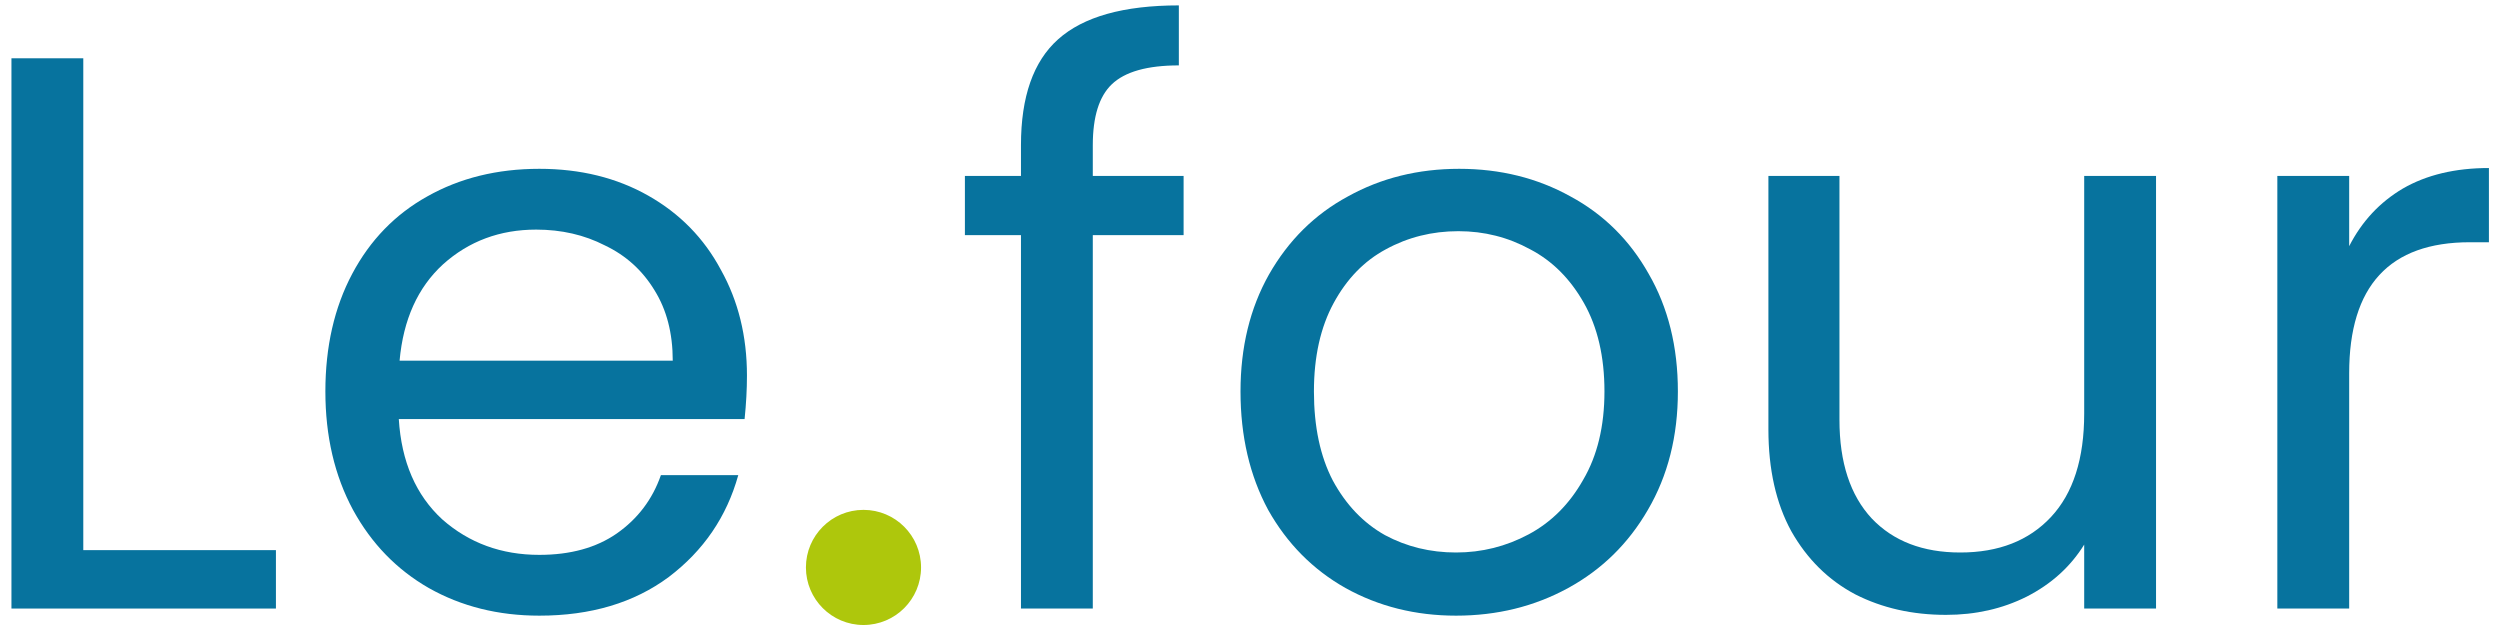 <svg width="152" height="38" viewBox="0 0 152 38" fill="none" xmlns="http://www.w3.org/2000/svg">
<path d="M5.064 33.448H16.776V37H0.696V3.544H5.064V33.448Z" fill="#07739E"/>
<path d="M45.415 22.84C45.415 23.672 45.367 24.552 45.271 25.48H24.247C24.407 28.072 25.287 30.104 26.887 31.576C28.519 33.016 30.487 33.736 32.791 33.736C34.679 33.736 36.247 33.304 37.495 32.44C38.775 31.544 39.671 30.36 40.183 28.888H44.887C44.183 31.416 42.775 33.48 40.663 35.08C38.551 36.648 35.927 37.432 32.791 37.432C30.295 37.432 28.055 36.872 26.071 35.752C24.119 34.632 22.583 33.048 21.463 31C20.343 28.92 19.783 26.52 19.783 23.8C19.783 21.08 20.327 18.696 21.415 16.648C22.503 14.6 24.023 13.032 25.975 11.944C27.959 10.824 30.231 10.264 32.791 10.264C35.287 10.264 37.495 10.808 39.415 11.896C41.335 12.984 42.807 14.488 43.831 16.408C44.887 18.296 45.415 20.44 45.415 22.84ZM40.903 21.928C40.903 20.264 40.535 18.84 39.799 17.656C39.063 16.44 38.055 15.528 36.775 14.92C35.527 14.28 34.135 13.96 32.599 13.96C30.391 13.96 28.503 14.664 26.935 16.072C25.399 17.48 24.519 19.432 24.295 21.928H40.903Z" fill="#07739E"/>
<path d="M52.572 37.288C51.74 37.288 51.036 37 50.46 36.424C49.884 35.848 49.596 35.144 49.596 34.312C49.596 33.48 49.884 32.776 50.46 32.2C51.036 31.624 51.74 31.336 52.572 31.336C53.372 31.336 54.044 31.624 54.588 32.2C55.164 32.776 55.452 33.48 55.452 34.312C55.452 35.144 55.164 35.848 54.588 36.424C54.044 37 53.372 37.288 52.572 37.288Z" fill="#07739E"/>
<path d="M71.963 14.296H66.442V37H62.075V14.296H58.666V10.696H62.075V8.824C62.075 5.88 62.827 3.736 64.331 2.392C65.867 1.016 68.314 0.328 71.674 0.328V3.976C69.754 3.976 68.394 4.36 67.594 5.128C66.826 5.864 66.442 7.096 66.442 8.824V10.696H71.963V14.296Z" fill="#07739E"/>
<path d="M88.527 37.432C86.063 37.432 83.823 36.872 81.807 35.752C79.823 34.632 78.255 33.048 77.103 31C75.983 28.92 75.423 26.52 75.423 23.8C75.423 21.112 75.999 18.744 77.151 16.696C78.335 14.616 79.935 13.032 81.951 11.944C83.967 10.824 86.223 10.264 88.719 10.264C91.215 10.264 93.471 10.824 95.487 11.944C97.503 13.032 99.087 14.6 100.239 16.648C101.423 18.696 102.015 21.08 102.015 23.8C102.015 26.52 101.407 28.92 100.191 31C99.007 33.048 97.391 34.632 95.343 35.752C93.295 36.872 91.023 37.432 88.527 37.432ZM88.527 33.592C90.095 33.592 91.567 33.224 92.943 32.488C94.319 31.752 95.423 30.648 96.255 29.176C97.119 27.704 97.551 25.912 97.551 23.8C97.551 21.688 97.135 19.896 96.303 18.424C95.471 16.952 94.383 15.864 93.039 15.16C91.695 14.424 90.239 14.056 88.671 14.056C87.071 14.056 85.599 14.424 84.255 15.16C82.943 15.864 81.887 16.952 81.087 18.424C80.287 19.896 79.887 21.688 79.887 23.8C79.887 25.944 80.271 27.752 81.039 29.224C81.839 30.696 82.895 31.8 84.207 32.536C85.519 33.24 86.959 33.592 88.527 33.592Z" fill="#07739E"/>
<path d="M131.087 10.696V37H126.719V33.112C125.887 34.456 124.719 35.512 123.215 36.28C121.743 37.016 120.111 37.384 118.319 37.384C116.271 37.384 114.431 36.968 112.799 36.136C111.167 35.272 109.87 33.992 108.91 32.296C107.982 30.6 107.519 28.536 107.519 26.104V10.696H111.839V25.528C111.839 28.12 112.495 30.12 113.807 31.528C115.119 32.904 116.911 33.592 119.183 33.592C121.519 33.592 123.358 32.872 124.702 31.432C126.047 29.992 126.719 27.896 126.719 25.144V10.696H131.087Z" fill="#07739E"/>
<path d="M142.83 14.968C143.598 13.464 144.686 12.296 146.094 11.464C147.534 10.632 149.278 10.216 151.326 10.216V14.728H150.174C145.278 14.728 142.83 17.384 142.83 22.696V37H138.462V10.696H142.83V14.968Z" fill="#07739E"/>
<path d="M56 34.5C56 36.433 54.433 38 52.5 38C50.567 38 49 36.433 49 34.5C49 32.567 50.567 31 52.5 31C54.433 31 56 32.567 56 34.5Z" fill="#AEC70C"/>
</svg>